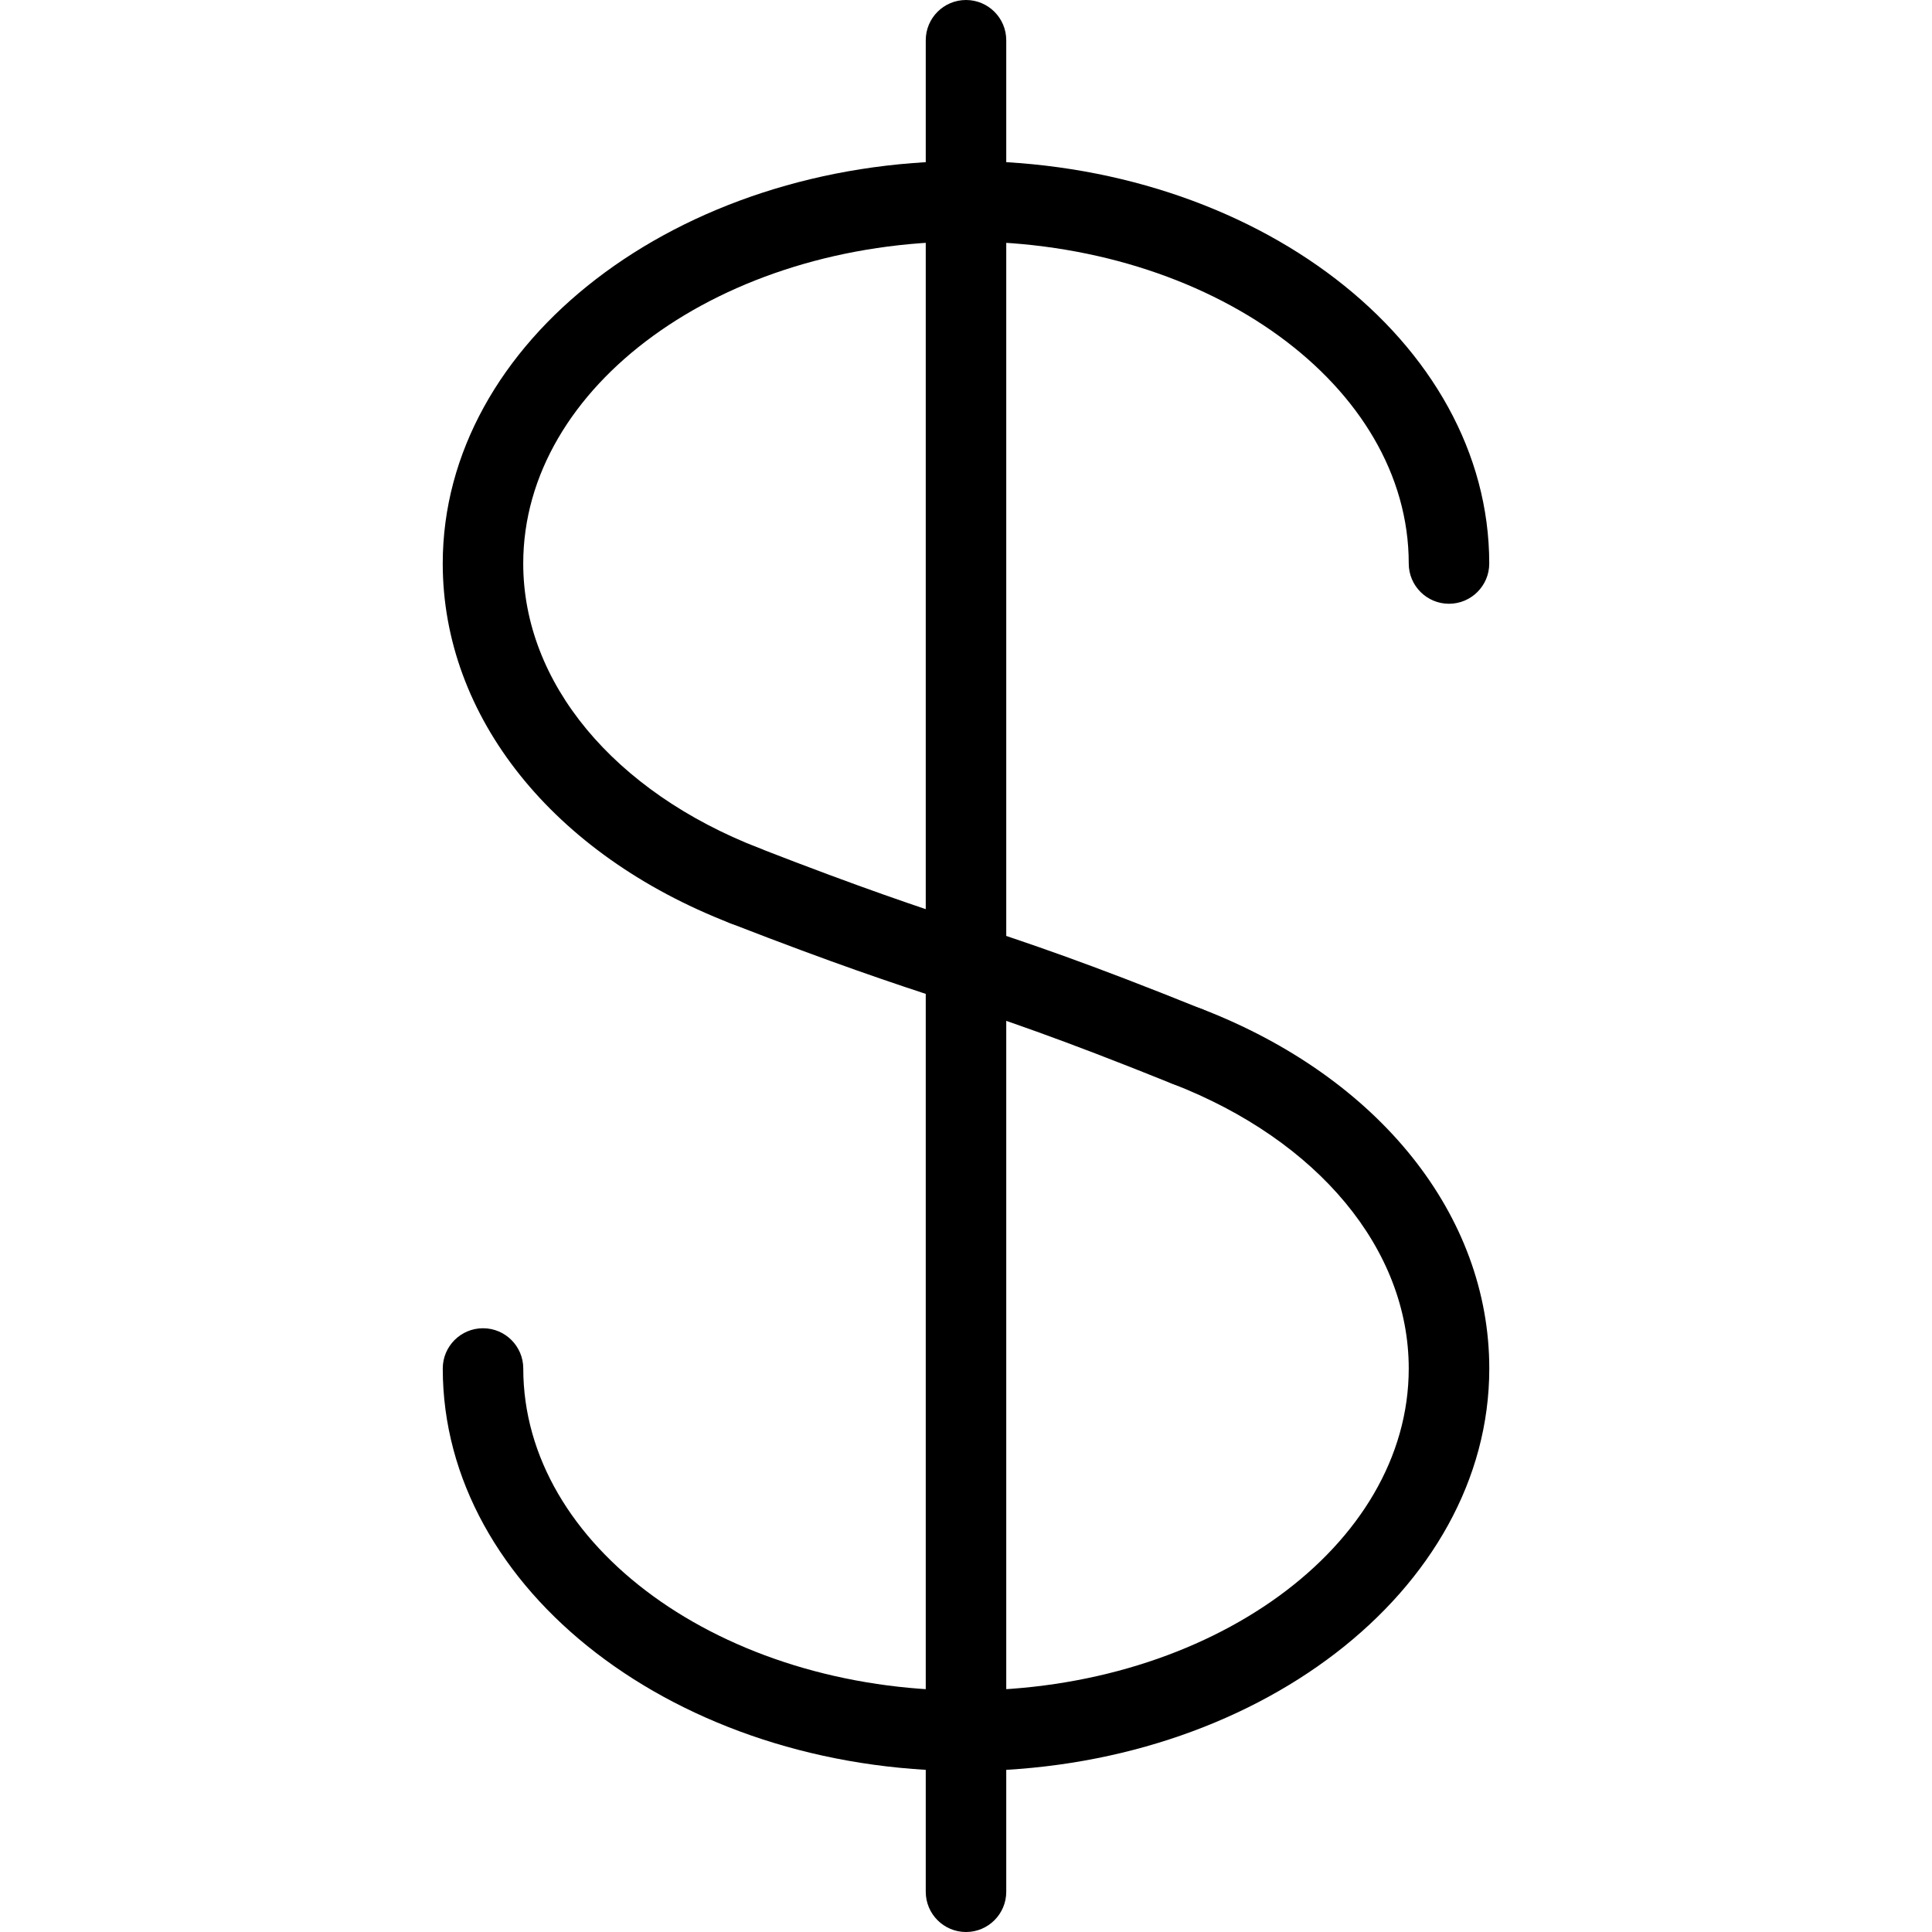 <svg xmlns="http://www.w3.org/2000/svg" class="anime push viewport" viewBox="0 0 512 512"><path d="M256 0c-5.888 0-10.667 4.779-10.667 10.667v490.667c0 5.888 4.779 10.667 10.667 10.667s10.667-4.779 10.667-10.667V10.667C266.667 4.779 261.888 0 256 0z"/><path d="M256 42.667c-76.459 0-138.67 47.851-138.67 106.67 0 40.597 29.184 77.12 76.181 95.317 1.28.491 2.56.725 3.861.725 4.267 0 8.32-2.581 9.941-6.827 2.155-5.483-.576-11.648-6.08-13.781-38.592-14.955-62.571-43.861-62.571-75.435.002-47.061 52.652-85.333 117.34-85.333s117.33 38.272 117.33 85.333c0 5.888 4.779 10.667 10.667 10.667s10.667-4.779 10.667-10.667c0-58.816-62.208-106.67-138.67-106.67zm62.46 224.703c-5.483-2.155-11.648.576-13.781 6.08-2.155 5.483.576 11.648 6.08 13.781 38.592 14.955 62.571 43.861 62.571 75.435-.001 47.061-52.651 85.333-117.33 85.333s-117.33-38.272-117.33-85.333c0-5.888-4.779-10.667-10.667-10.667s-10.667 4.779-10.667 10.667c0 58.816 62.208 106.67 138.67 106.67s138.67-47.851 138.67-106.67c0-40.598-29.184-77.12-76.203-95.296z"/><path d="M318.59 267.44c-31.211-12.587-46.016-17.472-61.653-22.635-13.888-4.587-28.245-9.344-55.701-20.011-5.461-2.197-11.648.576-13.803 6.059s.576 11.669 6.059 13.803c27.989 10.88 42.624 15.701 56.768 20.373 15.317 5.056 29.781 9.835 60.373 22.165 1.301.512 2.645.768 3.989.768 4.224 0 8.213-2.517 9.877-6.656 2.219-5.44-.426-11.648-5.909-13.866z"/></svg>